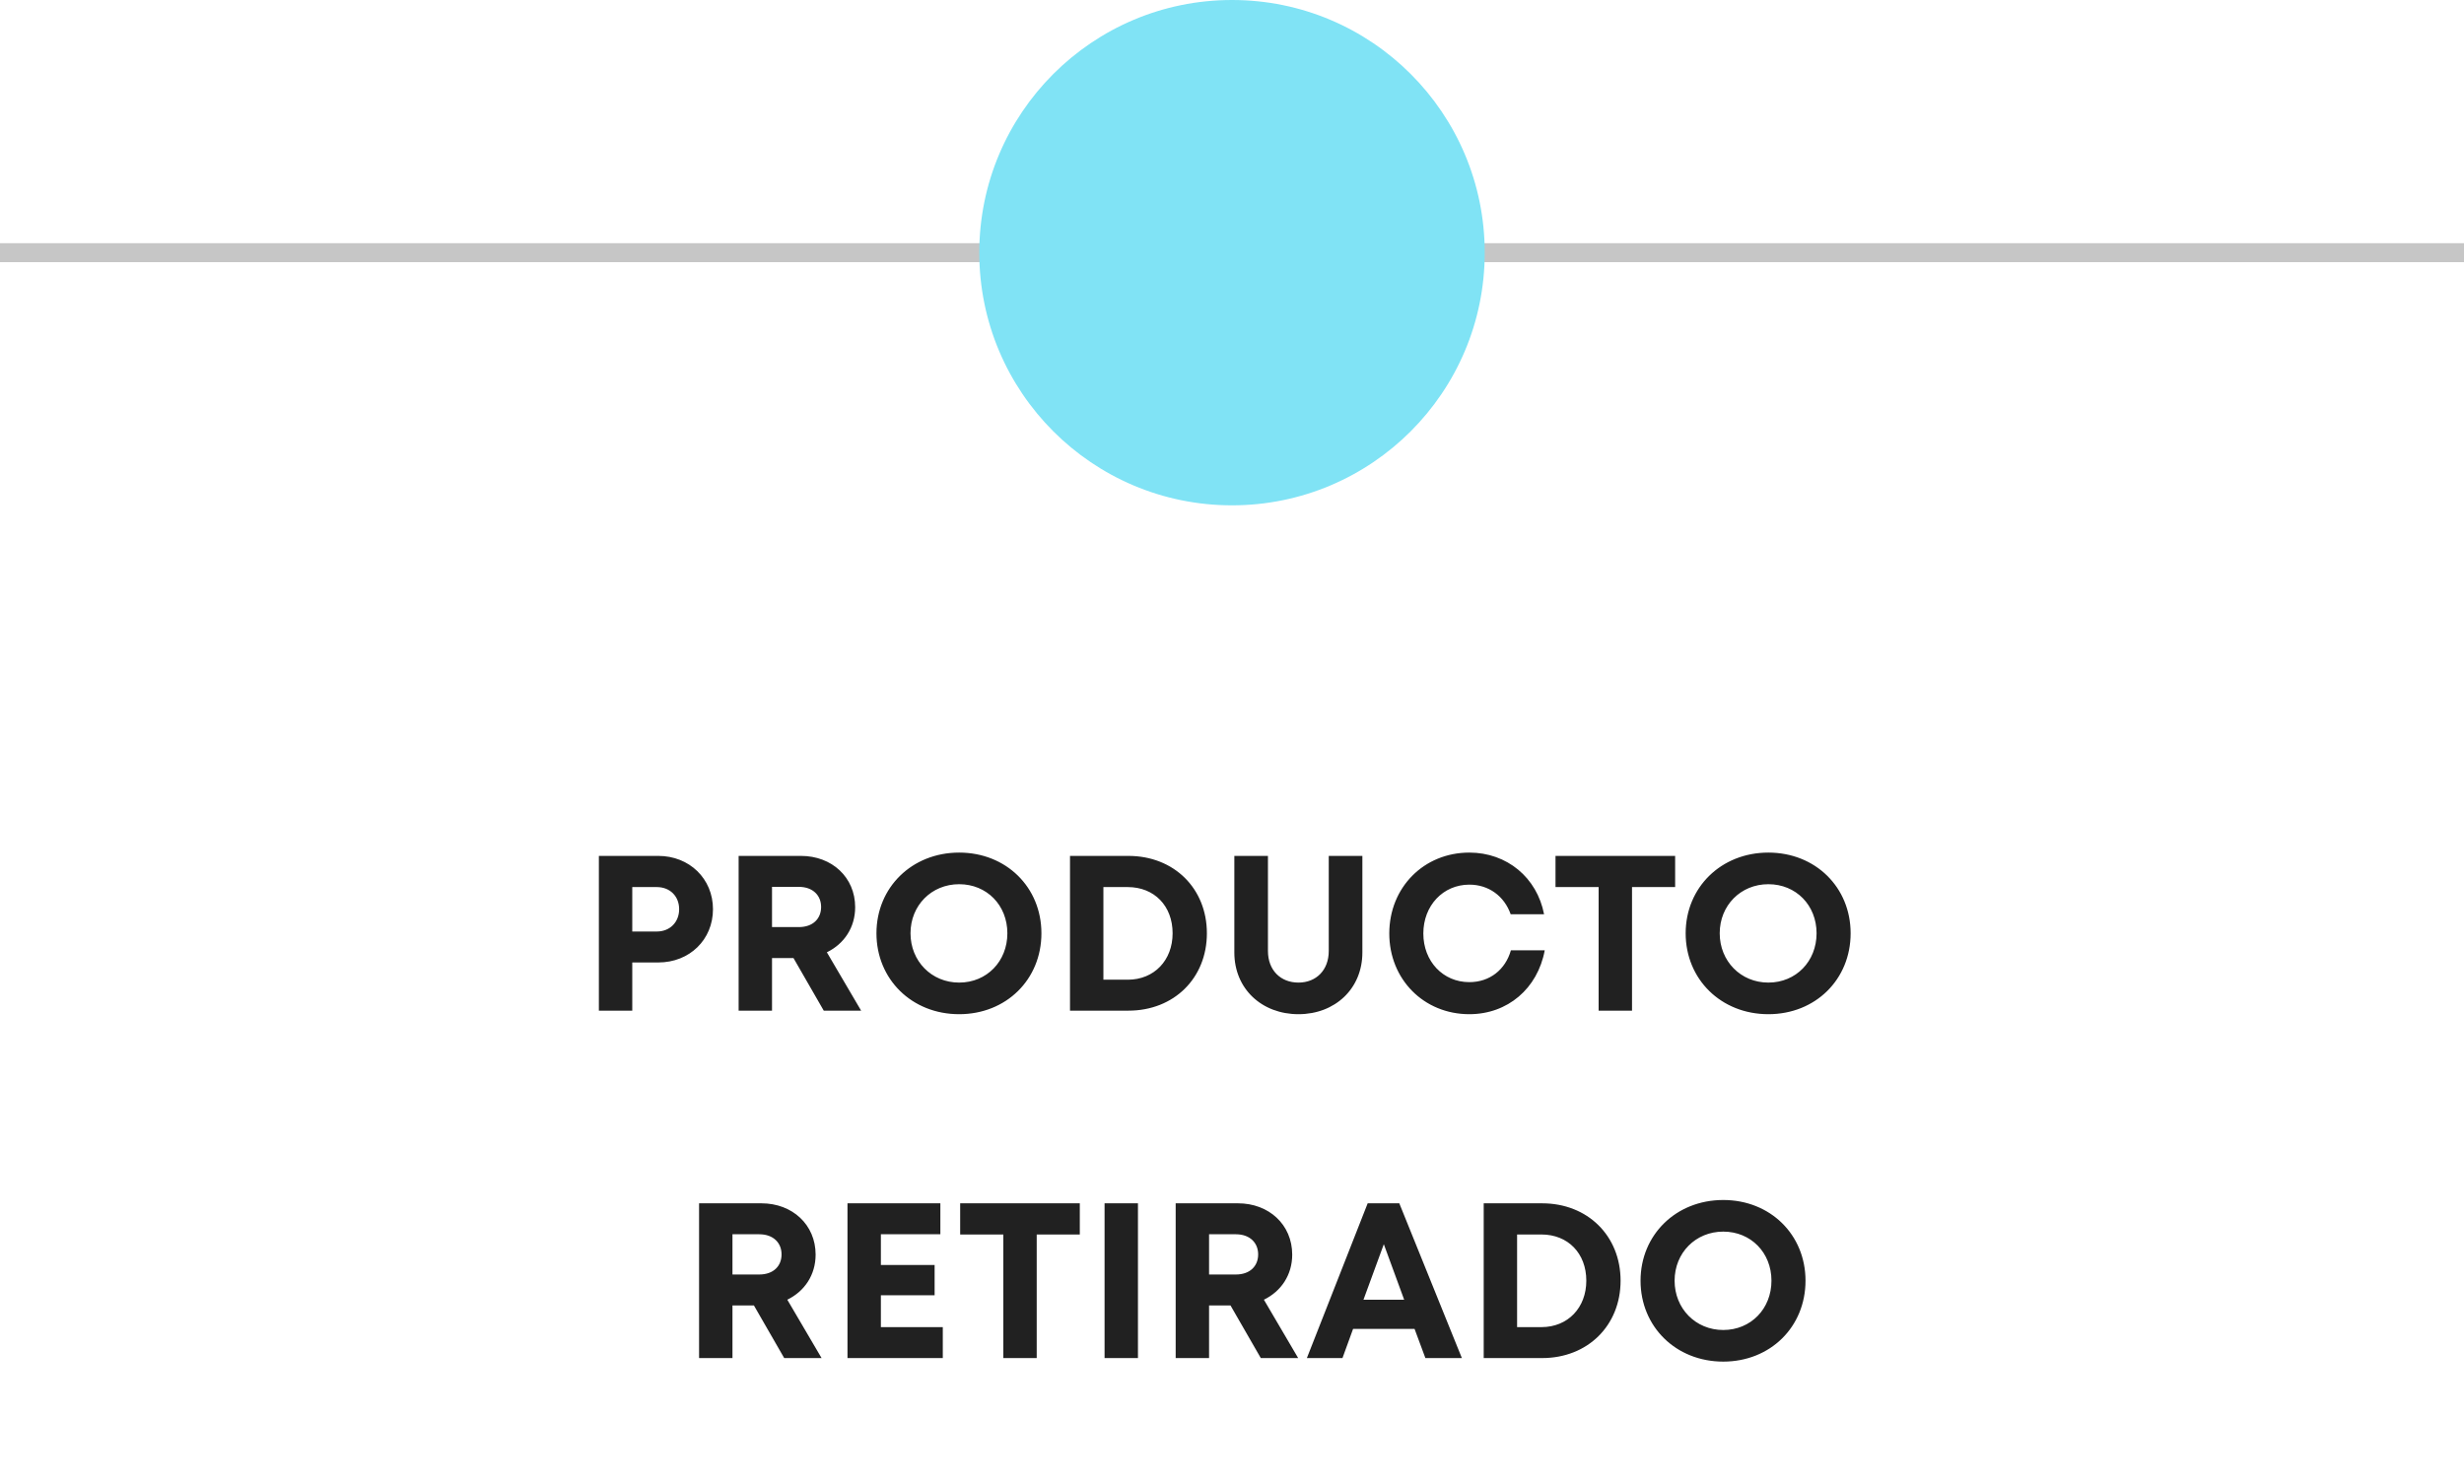 <svg width="78" height="47" viewBox="0 0 78 47" fill="none" xmlns="http://www.w3.org/2000/svg">
<path d="M20.841 27.1H18.958V32H20.015V30.474H20.841C21.828 30.474 22.57 29.753 22.57 28.787C22.57 27.821 21.821 27.1 20.841 27.1ZM20.792 29.494H20.015V28.087H20.792C21.212 28.087 21.499 28.381 21.499 28.787C21.499 29.193 21.212 29.494 20.792 29.494ZM26.077 32H27.26L26.175 30.152C26.721 29.886 27.071 29.368 27.071 28.724C27.071 27.779 26.336 27.1 25.356 27.1H23.382V32H24.439V30.334H25.118L26.077 32ZM24.439 28.08H25.286C25.734 28.08 25.993 28.353 25.993 28.717C25.993 29.088 25.734 29.354 25.286 29.354H24.439V28.08ZM30.363 32.112C31.854 32.112 32.967 31.013 32.967 29.55C32.967 28.094 31.854 26.995 30.363 26.995C28.865 26.995 27.745 28.101 27.745 29.55C27.745 31.006 28.865 32.112 30.363 32.112ZM30.363 31.111C29.488 31.111 28.823 30.432 28.823 29.55C28.823 28.668 29.488 27.996 30.363 27.996C31.238 27.996 31.889 28.661 31.889 29.55C31.889 30.439 31.238 31.111 30.363 31.111ZM35.72 27.1H33.872V32H35.72C37.162 32 38.205 30.971 38.205 29.55C38.205 28.129 37.162 27.1 35.72 27.1ZM35.699 31.02H34.929V28.087H35.699C36.539 28.087 37.12 28.682 37.12 29.55C37.12 30.404 36.539 31.02 35.699 31.02ZM41.104 32.112C42.259 32.112 43.127 31.307 43.127 30.159V27.1H42.063V30.11C42.063 30.719 41.664 31.111 41.104 31.111C40.537 31.111 40.138 30.719 40.138 30.11V27.1H39.074V30.159C39.074 31.307 39.942 32.112 41.104 32.112ZM46.513 32.112C47.724 32.112 48.676 31.3 48.9 30.089H47.829C47.654 30.705 47.157 31.097 46.513 31.097C45.68 31.097 45.057 30.439 45.057 29.557C45.057 28.675 45.68 28.01 46.513 28.01C47.129 28.01 47.619 28.374 47.822 28.948H48.879C48.655 27.786 47.703 26.995 46.513 26.995C45.071 26.995 43.979 28.101 43.979 29.557C43.979 31.006 45.071 32.112 46.513 32.112ZM53.028 27.1H49.241V28.087H50.606V32H51.663V28.087H53.028V27.1ZM55.979 32.112C57.47 32.112 58.583 31.013 58.583 29.55C58.583 28.094 57.47 26.995 55.979 26.995C54.481 26.995 53.361 28.101 53.361 29.55C53.361 31.006 54.481 32.112 55.979 32.112ZM55.979 31.111C55.104 31.111 54.439 30.432 54.439 29.55C54.439 28.668 55.104 27.996 55.979 27.996C56.854 27.996 57.505 28.661 57.505 29.55C57.505 30.439 56.854 31.111 55.979 31.111ZM24.825 43H26.008L24.923 41.152C25.469 40.886 25.819 40.368 25.819 39.724C25.819 38.779 25.084 38.1 24.104 38.1H22.13V43H23.187V41.334H23.866L24.825 43ZM23.187 39.08H24.034C24.482 39.08 24.741 39.353 24.741 39.717C24.741 40.088 24.482 40.354 24.034 40.354H23.187V39.08ZM27.885 42.02V41.012H29.586V40.053H27.885V39.08H29.768V38.1H26.828V43H29.845V42.02H27.885ZM34.182 38.1H30.395V39.087H31.761V43H32.818V39.087H34.182V38.1ZM34.966 43H36.023V38.1H34.966V43ZM39.912 43H41.095L40.01 41.152C40.556 40.886 40.906 40.368 40.906 39.724C40.906 38.779 40.171 38.1 39.191 38.1H37.217V43H38.274V41.334H38.953L39.912 43ZM38.274 39.08H39.121C39.569 39.08 39.828 39.353 39.828 39.717C39.828 40.088 39.569 40.354 39.121 40.354H38.274V39.08ZM45.122 43H46.277L44.296 38.1H43.295L41.37 43H42.497L42.833 42.076H44.779L45.122 43ZM43.806 39.395L44.45 41.152H43.162L43.806 39.395ZM48.816 38.1H46.968V43H48.816C50.258 43 51.301 41.971 51.301 40.55C51.301 39.129 50.258 38.1 48.816 38.1ZM48.795 42.02H48.025V39.087H48.795C49.635 39.087 50.216 39.682 50.216 40.55C50.216 41.404 49.635 42.02 48.795 42.02ZM54.551 43.112C56.042 43.112 57.155 42.013 57.155 40.55C57.155 39.094 56.042 37.995 54.551 37.995C53.053 37.995 51.933 39.101 51.933 40.55C51.933 42.006 53.053 43.112 54.551 43.112ZM54.551 42.111C53.676 42.111 53.011 41.432 53.011 40.55C53.011 39.668 53.676 38.996 54.551 38.996C55.426 38.996 56.077 39.661 56.077 40.55C56.077 41.439 55.426 42.111 54.551 42.111Z" fill="#212121"/>
<path d="M0 8H78" stroke="#C6C6C6" stroke-width="0.6"/>
<circle cx="39" cy="8" r="8" fill="#80E3F5"/>
</svg>
